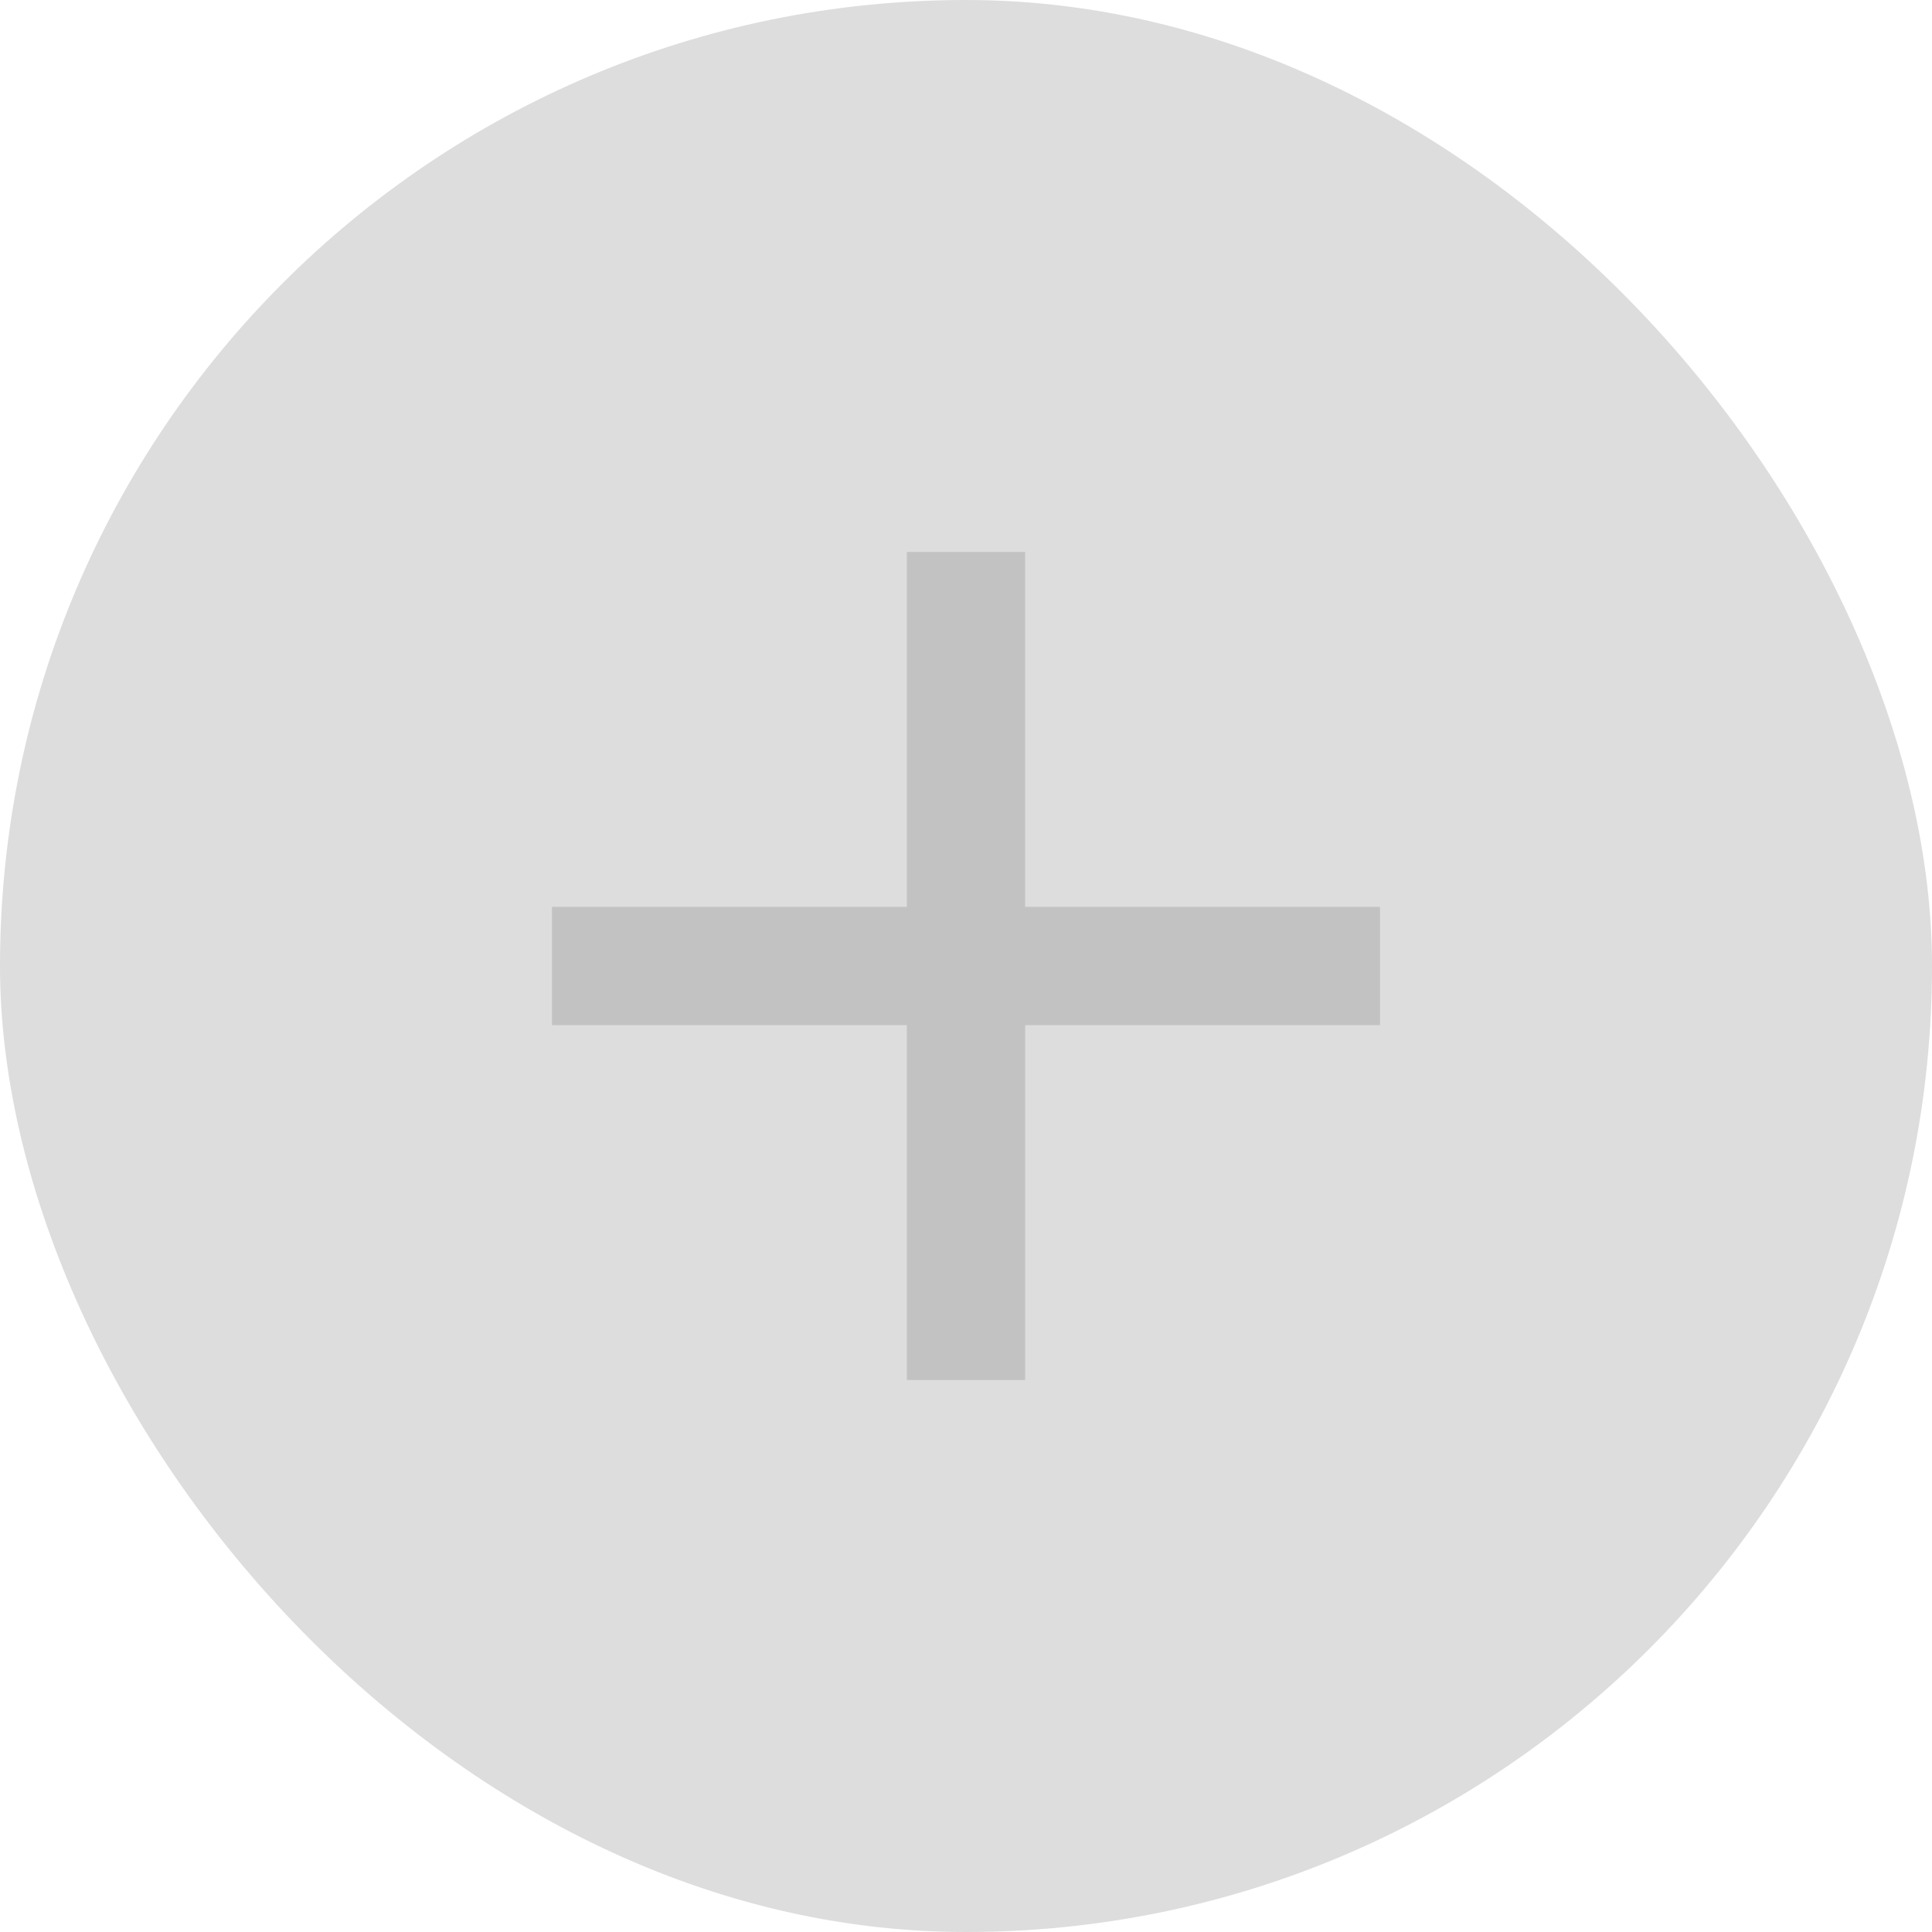 <svg xmlns="http://www.w3.org/2000/svg" width="42" height="42" viewBox="0 0 42 42">
    <g>
        <rect width="42" height="42" fill="#ddd" rx="21"/>
    </g>
    <g opacity="0.2">
        <path fill="none" d="M0 0h24v24H0z" transform="translate(9 9)"/>
        <path fill="#595758" d="M23 15.286h-7.714V23h-2.572v-7.714H5v-2.572h7.714V5h2.571v7.714H23z" transform="translate(9 9) translate(-2 -2)"/>
    </g>
</svg>
